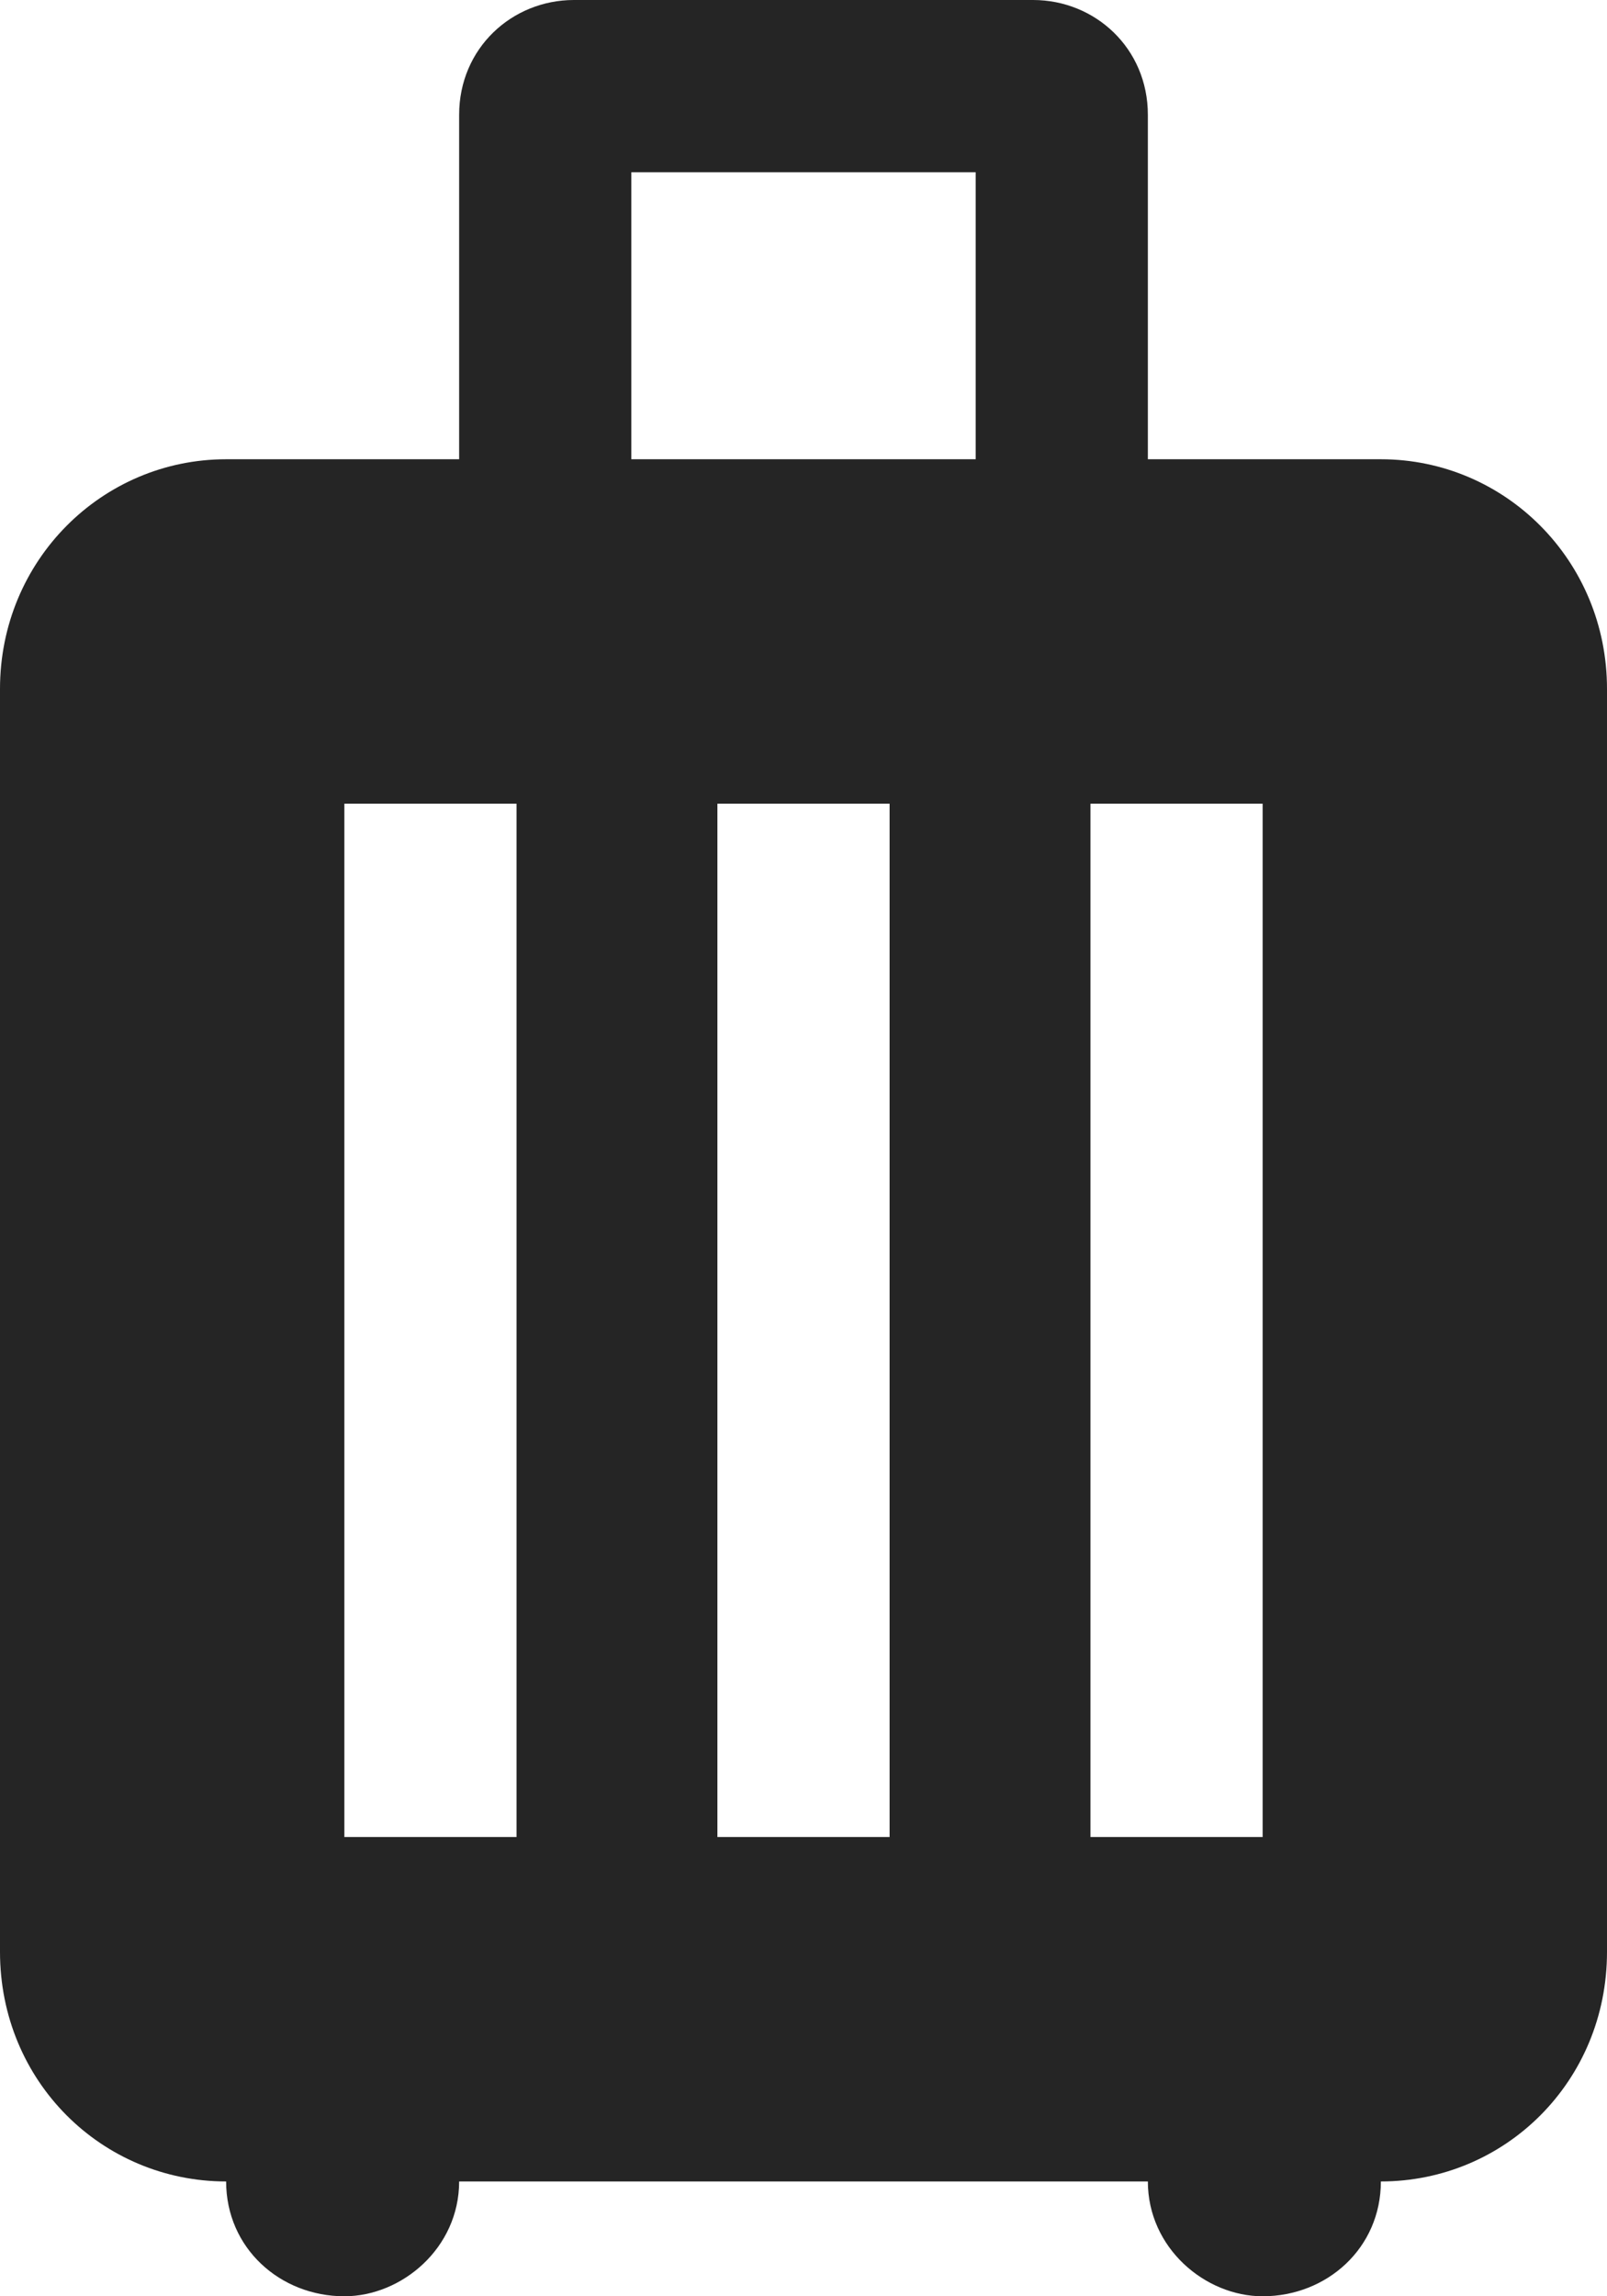 <svg width="7" height="10" viewBox="0 0 7 10" fill="none" xmlns="http://www.w3.org/2000/svg">
<path d="M6.015 2C6.555 2 7 2.44 7 3V8.5C7 9.065 6.555 9.5 6.015 9.5C6.015 9.79 5.78 10 5.5 10C5.25 10 5 9.79 5 9.5H2C2 9.79 1.75 10 1.5 10C1.22 10 0.985 9.79 0.985 9.5C0.445 9.5 0 9.065 0 8.5V3C0 2.44 0.445 2 0.985 2H2V0.5C2 0.21 2.23 0 2.5 0H4.5C4.77 0 5 0.21 5 0.5V2H6.015ZM4.25 2V0.75H2.75V2H4.25ZM1.5 3.5V8H2.25V3.5H1.5ZM4.75 3.5V8H5.5V3.5H4.75ZM3.125 3.5V8H3.875V3.5H3.125Z" fill="#252525"/>
</svg>
